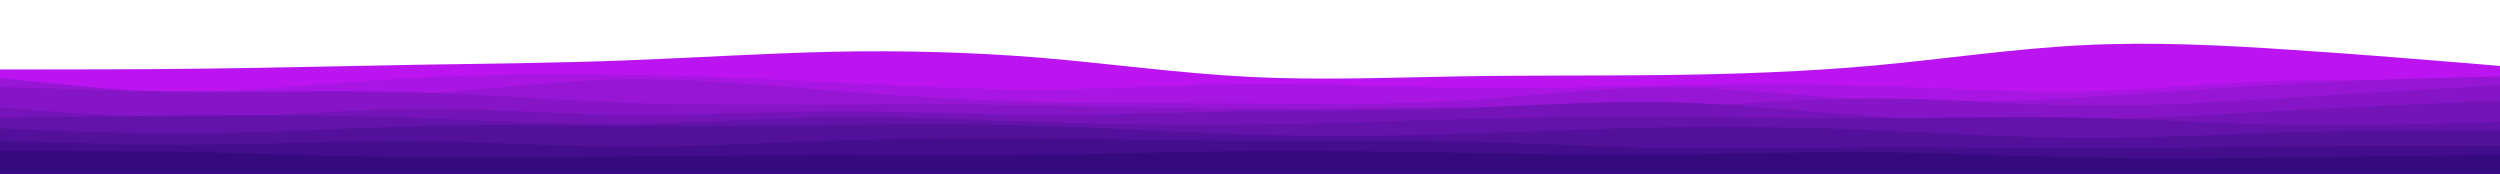 <svg id="visual" viewBox="0 0 1440 100" width="1440" height="100" xmlns="http://www.w3.org/2000/svg" xmlns:xlink="http://www.w3.org/1999/xlink" version="1.1"><path d="M0 40L20 40C40 40 80 40 120 39.5C160 39 200 38 240 37.3C280 36.7 320 36.3 360 34.8C400 33.3 440 30.7 480 29.8C520 29 560 30 600 33.3C640 36.7 680 42.3 720 44.3C760 46.3 800 44.7 840 44C880 43.3 920 43.7 960 43.2C1000 42.7 1040 41.3 1080 37.7C1120 34 1160 28 1200 26C1240 24 1280 26 1320 28.7C1360 31.3 1400 34.7 1420 36.3L1440 38L1440 101L1420 101C1400 101 1360 101 1320 101C1280 101 1240 101 1200 101C1160 101 1120 101 1080 101C1040 101 1000 101 960 101C920 101 880 101 840 101C800 101 760 101 720 101C680 101 640 101 600 101C560 101 520 101 480 101C440 101 400 101 360 101C320 101 280 101 240 101C200 101 160 101 120 101C80 101 40 101 20 101L0 101Z" fill="#bc14f1"></path><path d="M0 54L20 54.2C40 54.3 80 54.7 120 52.8C160 51 200 47 240 44.8C280 42.7 320 42.3 360 43C400 43.7 440 45.3 480 47.3C520 49.3 560 51.7 600 51.5C640 51.3 680 48.7 720 48.3C760 48 800 50 840 50.5C880 51 920 50 960 49.3C1000 48.7 1040 48.3 1080 49.5C1120 50.7 1160 53.3 1200 52.5C1240 51.7 1280 47.3 1320 46.2C1360 45 1400 47 1420 48L1440 49L1440 101L1420 101C1400 101 1360 101 1320 101C1280 101 1240 101 1200 101C1160 101 1120 101 1080 101C1040 101 1000 101 960 101C920 101 880 101 840 101C800 101 760 101 720 101C680 101 640 101 600 101C560 101 520 101 480 101C440 101 400 101 360 101C320 101 280 101 240 101C200 101 160 101 120 101C80 101 40 101 20 101L0 101Z" fill="#a916e3"></path><path d="M0 45L20 47C40 49 80 53 120 55C160 57 200 57 240 54.3C280 51.7 320 46.3 360 45.7C400 45 440 49 480 52.2C520 55.3 560 57.7 600 58.7C640 59.7 680 59.3 720 59.5C760 59.7 800 60.3 840 58C880 55.7 920 50.3 960 50.3C1000 50.3 1040 55.7 1080 57.7C1120 59.7 1160 58.3 1200 56C1240 53.7 1280 50.3 1320 48.2C1360 46 1400 45 1420 44.5L1440 44L1440 101L1420 101C1400 101 1360 101 1320 101C1280 101 1240 101 1200 101C1160 101 1120 101 1080 101C1040 101 1000 101 960 101C920 101 880 101 840 101C800 101 760 101 720 101C680 101 640 101 600 101C560 101 520 101 480 101C440 101 400 101 360 101C320 101 280 101 240 101C200 101 160 101 120 101C80 101 40 101 20 101L0 101Z" fill="#9716d5"></path><path d="M0 50L20 50.7C40 51.3 80 52.7 120 52.8C160 53 200 52 240 53.2C280 54.3 320 57.7 360 59.2C400 60.7 440 60.3 480 60.2C520 60 560 60 600 60.7C640 61.3 680 62.7 720 62.8C760 63 800 62 840 62C880 62 920 63 960 61.7C1000 60.3 1040 56.7 1080 56.7C1120 56.7 1160 60.3 1200 60.8C1240 61.3 1280 58.7 1320 56.2C1360 53.7 1400 51.3 1420 50.2L1440 49L1440 101L1420 101C1400 101 1360 101 1320 101C1280 101 1240 101 1200 101C1160 101 1120 101 1080 101C1040 101 1000 101 960 101C920 101 880 101 840 101C800 101 760 101 720 101C680 101 640 101 600 101C560 101 520 101 480 101C440 101 400 101 360 101C320 101 280 101 240 101C200 101 160 101 120 101C80 101 40 101 20 101L0 101Z" fill="#8515c6"></path><path d="M0 62L20 63.5C40 65 80 68 120 67.5C160 67 200 63 240 62.7C280 62.3 320 65.7 360 66.2C400 66.7 440 64.3 480 64.2C520 64 560 66 600 66.2C640 66.3 680 64.7 720 64C760 63.3 800 63.7 840 62.3C880 61 920 58 960 58.8C1000 59.7 1040 64.3 1080 67C1120 69.7 1160 70.3 1200 69.3C1240 68.3 1280 65.7 1320 63.5C1360 61.3 1400 59.7 1420 58.8L1440 58L1440 101L1420 101C1400 101 1360 101 1320 101C1280 101 1240 101 1200 101C1160 101 1120 101 1080 101C1040 101 1000 101 960 101C920 101 880 101 840 101C800 101 760 101 720 101C680 101 640 101 600 101C560 101 520 101 480 101C440 101 400 101 360 101C320 101 280 101 240 101C200 101 160 101 120 101C80 101 40 101 20 101L0 101Z" fill="#7414b8"></path><path d="M0 68L20 67.7C40 67.3 80 66.7 120 66.5C160 66.3 200 66.7 240 68C280 69.3 320 71.7 360 71.3C400 71 440 68 480 67.5C520 67 560 69 600 70.3C640 71.7 680 72.3 720 71.8C760 71.3 800 69.7 840 68.7C880 67.7 920 67.3 960 67.5C1000 67.7 1040 68.3 1080 68.2C1120 68 1160 67 1200 67.8C1240 68.7 1280 71.3 1320 72C1360 72.7 1400 71.3 1420 70.7L1440 70L1440 101L1420 101C1400 101 1360 101 1320 101C1280 101 1240 101 1200 101C1160 101 1120 101 1080 101C1040 101 1000 101 960 101C920 101 880 101 840 101C800 101 760 101 720 101C680 101 640 101 600 101C560 101 520 101 480 101C440 101 400 101 360 101C320 101 280 101 240 101C200 101 160 101 120 101C80 101 40 101 20 101L0 101Z" fill="#6312aa"></path><path d="M0 74L20 74.8C40 75.7 80 77.3 120 76.8C160 76.3 200 73.7 240 72.7C280 71.7 320 72.3 360 72.5C400 72.7 440 72.3 480 72C520 71.7 560 71.3 600 72.5C640 73.7 680 76.3 720 77.5C760 78.7 800 78.3 840 77.2C880 76 920 74 960 73.3C1000 72.7 1040 73.3 1080 75C1120 76.7 1160 79.3 1200 79.5C1240 79.7 1280 77.3 1320 76.2C1360 75 1400 75 1420 75L1440 75L1440 101L1420 101C1400 101 1360 101 1320 101C1280 101 1240 101 1200 101C1160 101 1120 101 1080 101C1040 101 1000 101 960 101C920 101 880 101 840 101C800 101 760 101 720 101C680 101 640 101 600 101C560 101 520 101 480 101C440 101 400 101 360 101C320 101 280 101 240 101C200 101 160 101 120 101C80 101 40 101 20 101L0 101Z" fill="#53109b"></path><path d="M0 81L20 81.7C40 82.3 80 83.7 120 83.3C160 83 200 81 240 81.3C280 81.7 320 84.3 360 84.5C400 84.7 440 82.3 480 81C520 79.7 560 79.3 600 79.7C640 80 680 81 720 81.2C760 81.3 800 80.7 840 81.5C880 82.3 920 84.7 960 85.3C1000 86 1040 85 1080 84.8C1120 84.7 1160 85.3 1200 85.3C1240 85.3 1280 84.7 1320 84.3C1360 84 1400 84 1420 84L1440 84L1440 101L1420 101C1400 101 1360 101 1320 101C1280 101 1240 101 1200 101C1160 101 1120 101 1080 101C1040 101 1000 101 960 101C920 101 880 101 840 101C800 101 760 101 720 101C680 101 640 101 600 101C560 101 520 101 480 101C440 101 400 101 360 101C320 101 280 101 240 101C200 101 160 101 120 101C80 101 40 101 20 101L0 101Z" fill="#430d8d"></path><path d="M0 87L20 87C40 87 80 87 120 87.8C160 88.7 200 90.3 240 90.8C280 91.3 320 90.7 360 90.2C400 89.7 440 89.3 480 89.3C520 89.3 560 89.7 600 89.2C640 88.7 680 87.3 720 87C760 86.7 800 87.3 840 88C880 88.7 920 89.3 960 89C1000 88.7 1040 87.3 1080 87.7C1120 88 1160 90 1200 90.8C1240 91.7 1280 91.3 1320 90.8C1360 90.3 1400 89.7 1420 89.3L1440 89L1440 101L1420 101C1400 101 1360 101 1320 101C1280 101 1240 101 1200 101C1160 101 1120 101 1080 101C1040 101 1000 101 960 101C920 101 880 101 840 101C800 101 760 101 720 101C680 101 640 101 600 101C560 101 520 101 480 101C440 101 400 101 360 101C320 101 280 101 240 101C200 101 160 101 120 101C80 101 40 101 20 101L0 101Z" fill="#340a7e"></path></svg>
